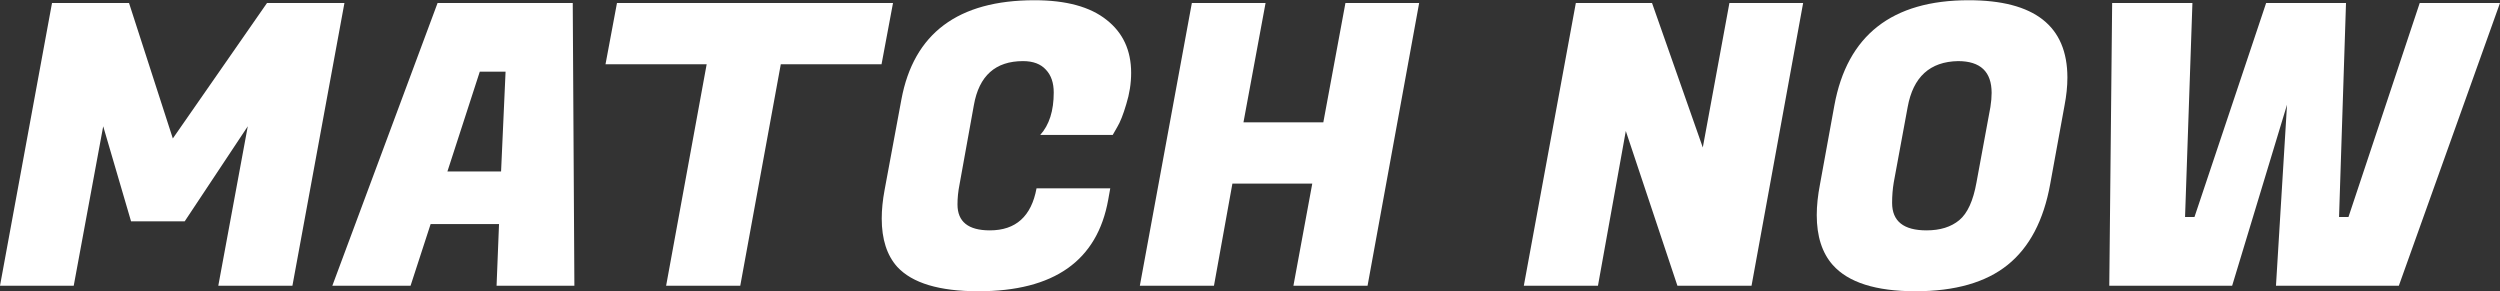 <svg width="223" height="26" viewBox="0 0 223 26" fill="none" xmlns="http://www.w3.org/2000/svg">
<rect x="0" y="0" width="223" height="26" fill="#333333" stroke="none"/>
<path d="M209.264 0.265L208.643 19.357H209.483L215.84 0.265H223L213.977 25.487H203.017L204.003 9.338L199.108 25.487H188.148L188.404 0.265H195.564L194.907 19.357H195.747L202.14 0.265H209.264Z" fill="white"/>
<path d="M175.608 0.021C181.477 0.021 184.412 2.321 184.412 6.922C184.412 7.693 184.327 8.522 184.156 9.409L182.878 16.416C182.293 19.662 181.027 22.067 179.078 23.632C177.13 25.197 174.39 25.979 170.859 25.979C167.327 25.979 164.867 25.197 163.479 23.632C162.529 22.558 162.054 21.075 162.054 19.183C162.054 18.342 162.152 17.42 162.347 16.416L163.625 9.409C164.77 3.151 168.764 0.021 175.608 0.021ZM171.845 20.549C173.063 20.549 174.037 20.245 174.767 19.638C175.498 19.031 176.01 17.91 176.302 16.275L177.544 9.549C177.617 9.082 177.653 8.662 177.653 8.288C177.653 6.397 176.655 5.451 174.658 5.451C172.149 5.498 170.651 6.864 170.164 9.549L168.922 16.275C168.825 16.859 168.776 17.466 168.776 18.097C168.776 19.732 169.799 20.549 171.845 20.549Z" fill="white"/>
<path d="M160.84 0.265L156.237 25.487H149.625L145.022 11.685L142.538 25.487H135.925L140.565 0.265H147.36L151.89 13.156L154.264 0.265H160.84Z" fill="white"/>
<path d="M126.589 0.265L121.986 25.487H115.373L117.054 16.379H109.93L108.286 25.487H101.674L106.314 0.265H112.889L110.917 10.914H118.04L120.013 0.265H126.589Z" fill="white"/>
<path d="M87.272 25.979C83.789 25.979 81.378 25.255 80.038 23.807C79.113 22.779 78.65 21.343 78.65 19.498C78.65 18.704 78.735 17.852 78.906 16.941L80.403 8.884C81.499 2.975 85.457 0.021 92.276 0.021C95.102 0.021 97.245 0.605 98.706 1.773C100.167 2.917 100.898 4.493 100.898 6.502C100.898 7.436 100.752 8.37 100.46 9.304C100.192 10.215 99.924 10.892 99.656 11.336L99.254 12.037H92.788C93.592 11.149 93.993 9.888 93.993 8.253C93.993 7.389 93.762 6.712 93.299 6.222C92.837 5.708 92.155 5.451 91.254 5.451C88.794 5.451 87.332 6.759 86.87 9.374L85.591 16.451C85.469 17.058 85.408 17.653 85.408 18.237C85.408 19.778 86.37 20.549 88.294 20.549C90.608 20.549 91.996 19.3 92.459 16.801H99.035L98.852 17.817C97.878 23.258 94.018 25.979 87.272 25.979Z" fill="white"/>
<path d="M78.634 5.73H69.647L66.031 25.487H59.418L63.035 5.73H54.012L55.035 0.265H79.657L78.634 5.73Z" fill="white"/>
<path d="M44.294 25.487L44.513 19.987H38.412L36.622 25.487H29.644L39.033 0.265H51.089L51.235 25.487H44.294ZM42.796 6.395L39.91 15.293H44.696L45.097 6.395H42.796Z" fill="white"/>
<path d="M11.508 0.265L15.416 12.351L23.819 0.265H30.724L26.084 25.487H19.472L22.102 11.265L16.476 19.742H11.69L9.206 11.265L6.576 25.487H-3.05176e-05L4.64 0.265H11.508Z" fill="white"/>
</svg>
